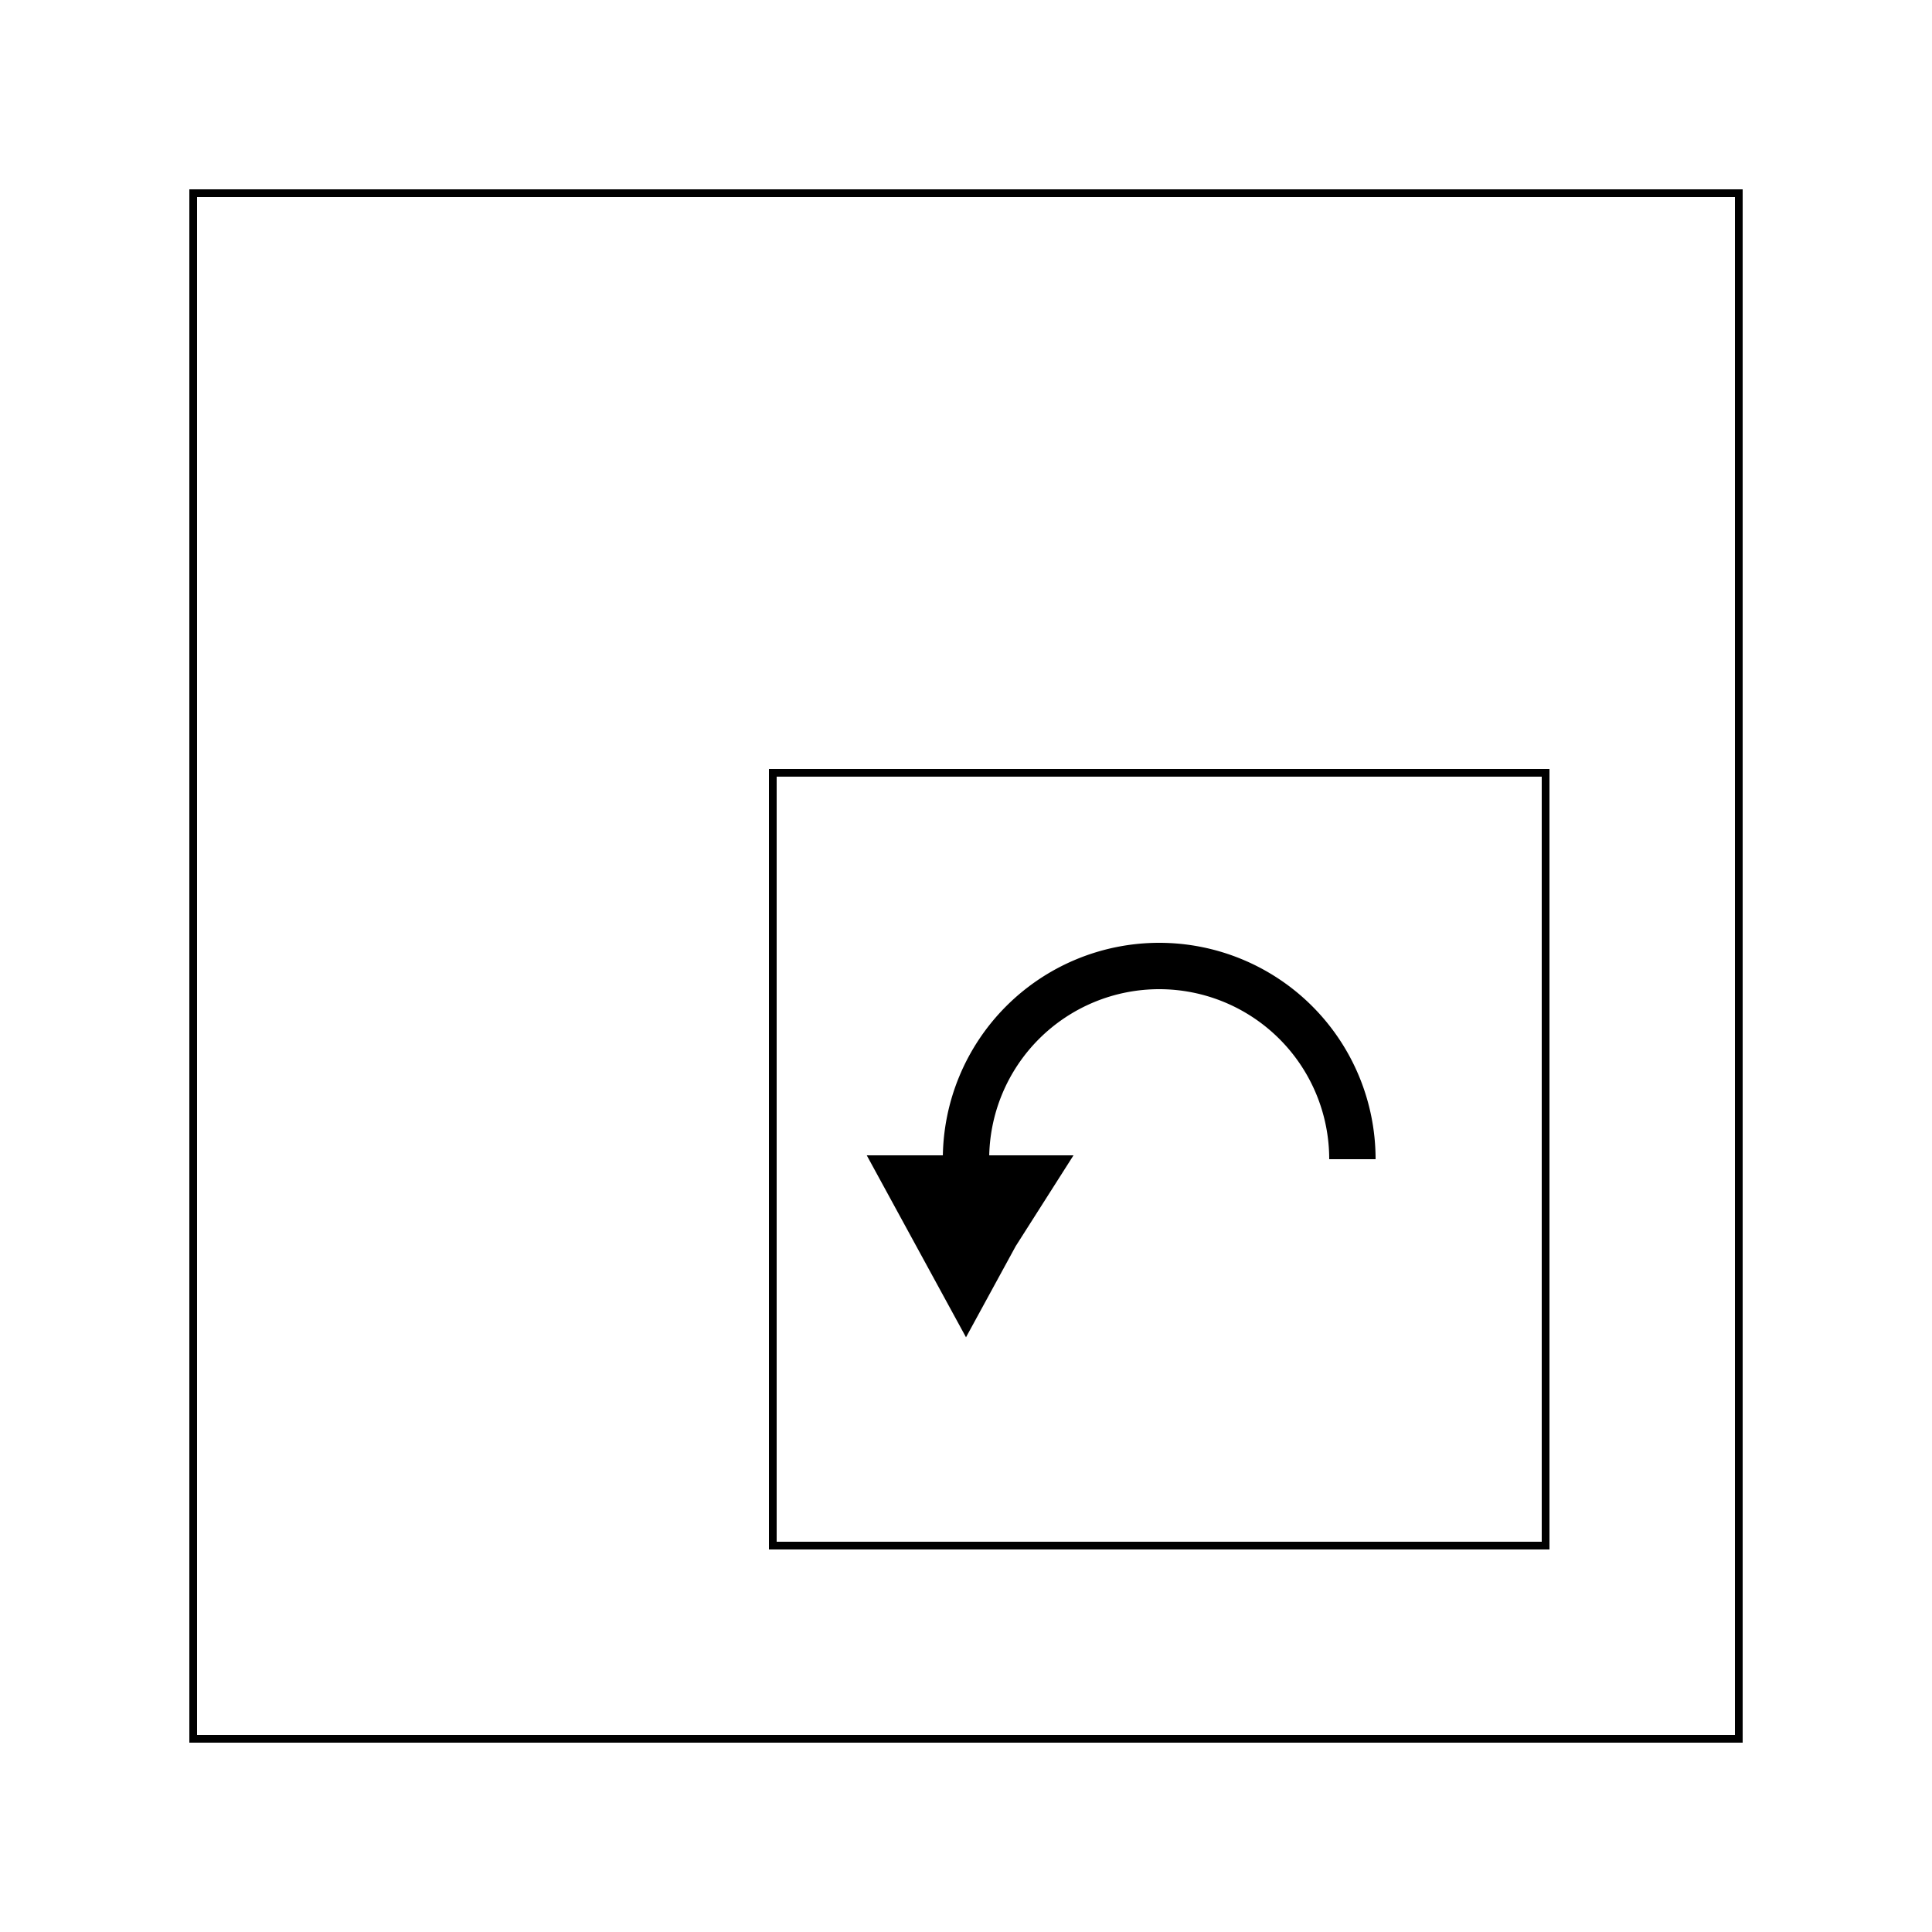 <svg width="250" height="250" viewbox = "0 0 250 250"  xmlns="http://www.w3.org/2000/svg">
	<path d = "M200 200 L200 100 L100 100 L100 200 L200 200 Z" stroke = "black" stroke-width = "1" fill = "none" />  <path d="M125 150           A25 25 0 0 1 175 150" fill = "none" stroke = "black" stroke-width = "6" />
	<path d = "M125 150 L138 150 L131 161 L125 172 L119 161 L113 150 L125 150 Z" stroke = "black" stroke-width = "1" fill = "black" />	<path d = "M225 225 L225 25 L25 25 L25 225 L225 225 Z" stroke = "black" stroke-width = "1" fill = "none" /></svg>